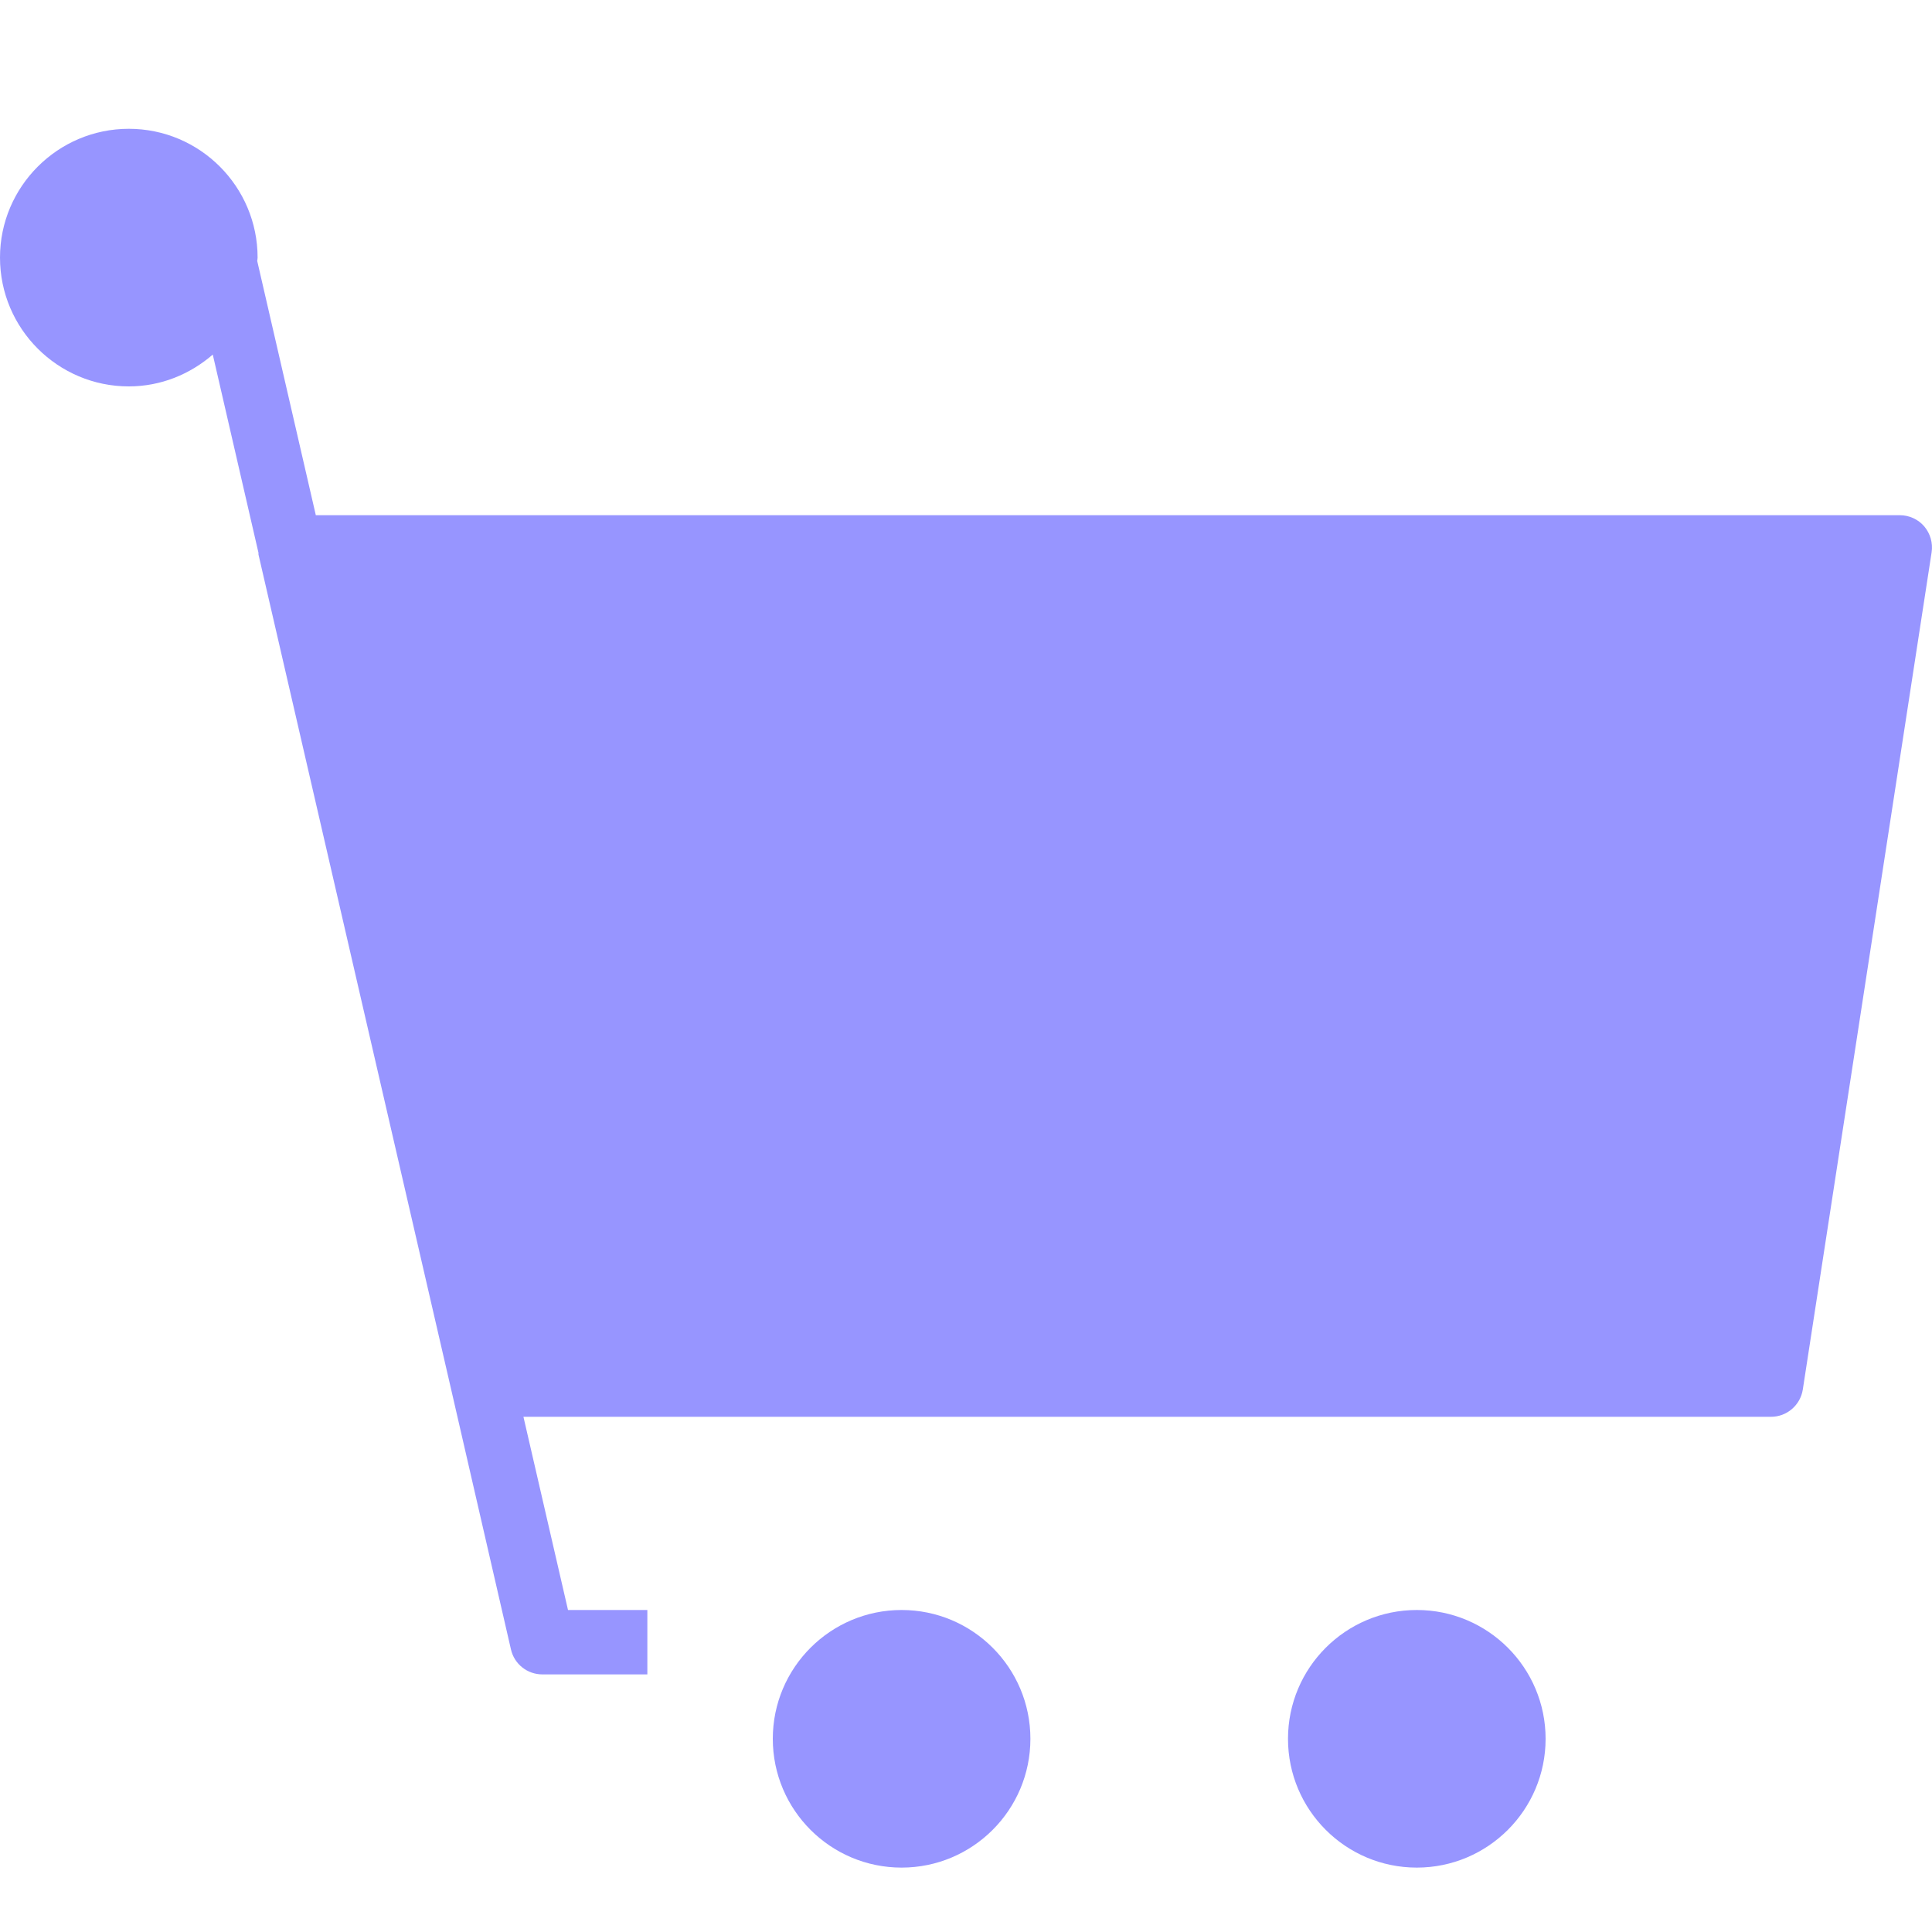 <svg xmlns="http://www.w3.org/2000/svg" width="15" height="15" fill="none" viewBox="0 0 15 15"><path fill="#9795FF" d="M14.75 4C14.823 4 14.893 4.032 14.94 4.087C14.987 4.143 15.008 4.216 14.997 4.288L13.997 10.788C13.978 10.91 13.873 11 13.75 11H4.064L4.41 12.5H5.026V12.738V13H4.211C4.094 13 3.993 12.92 3.967 12.806L3.507 10.806L2.007 4.306C2.006 4.302 2.007 4.298 2.007 4.293L1.652 2.753C1.476 2.905 1.25 3 1 3C0.449 3 0 2.552 0 2C0 1.449 0.449 1 1 1C1.552 1 2 1.449 2 2C2 2.009 1.998 2.017 1.997 2.026L2.452 4H14.75Z"/><path fill="#9795FF" d="M8 13.5C8 14.052 7.552 14.5 7 14.5C6.448 14.5 6 14.052 6 13.5C6 12.948 6.448 12.5 7 12.5C7.552 12.5 8 12.948 8 13.5Z"/><path fill="#9795FF" d="M12 13.5C12 14.052 11.552 14.5 11 14.5C10.448 14.5 10 14.052 10 13.5C10 12.948 10.448 12.5 11 12.5C11.552 12.5 12 12.948 12 13.5Z"/></svg>